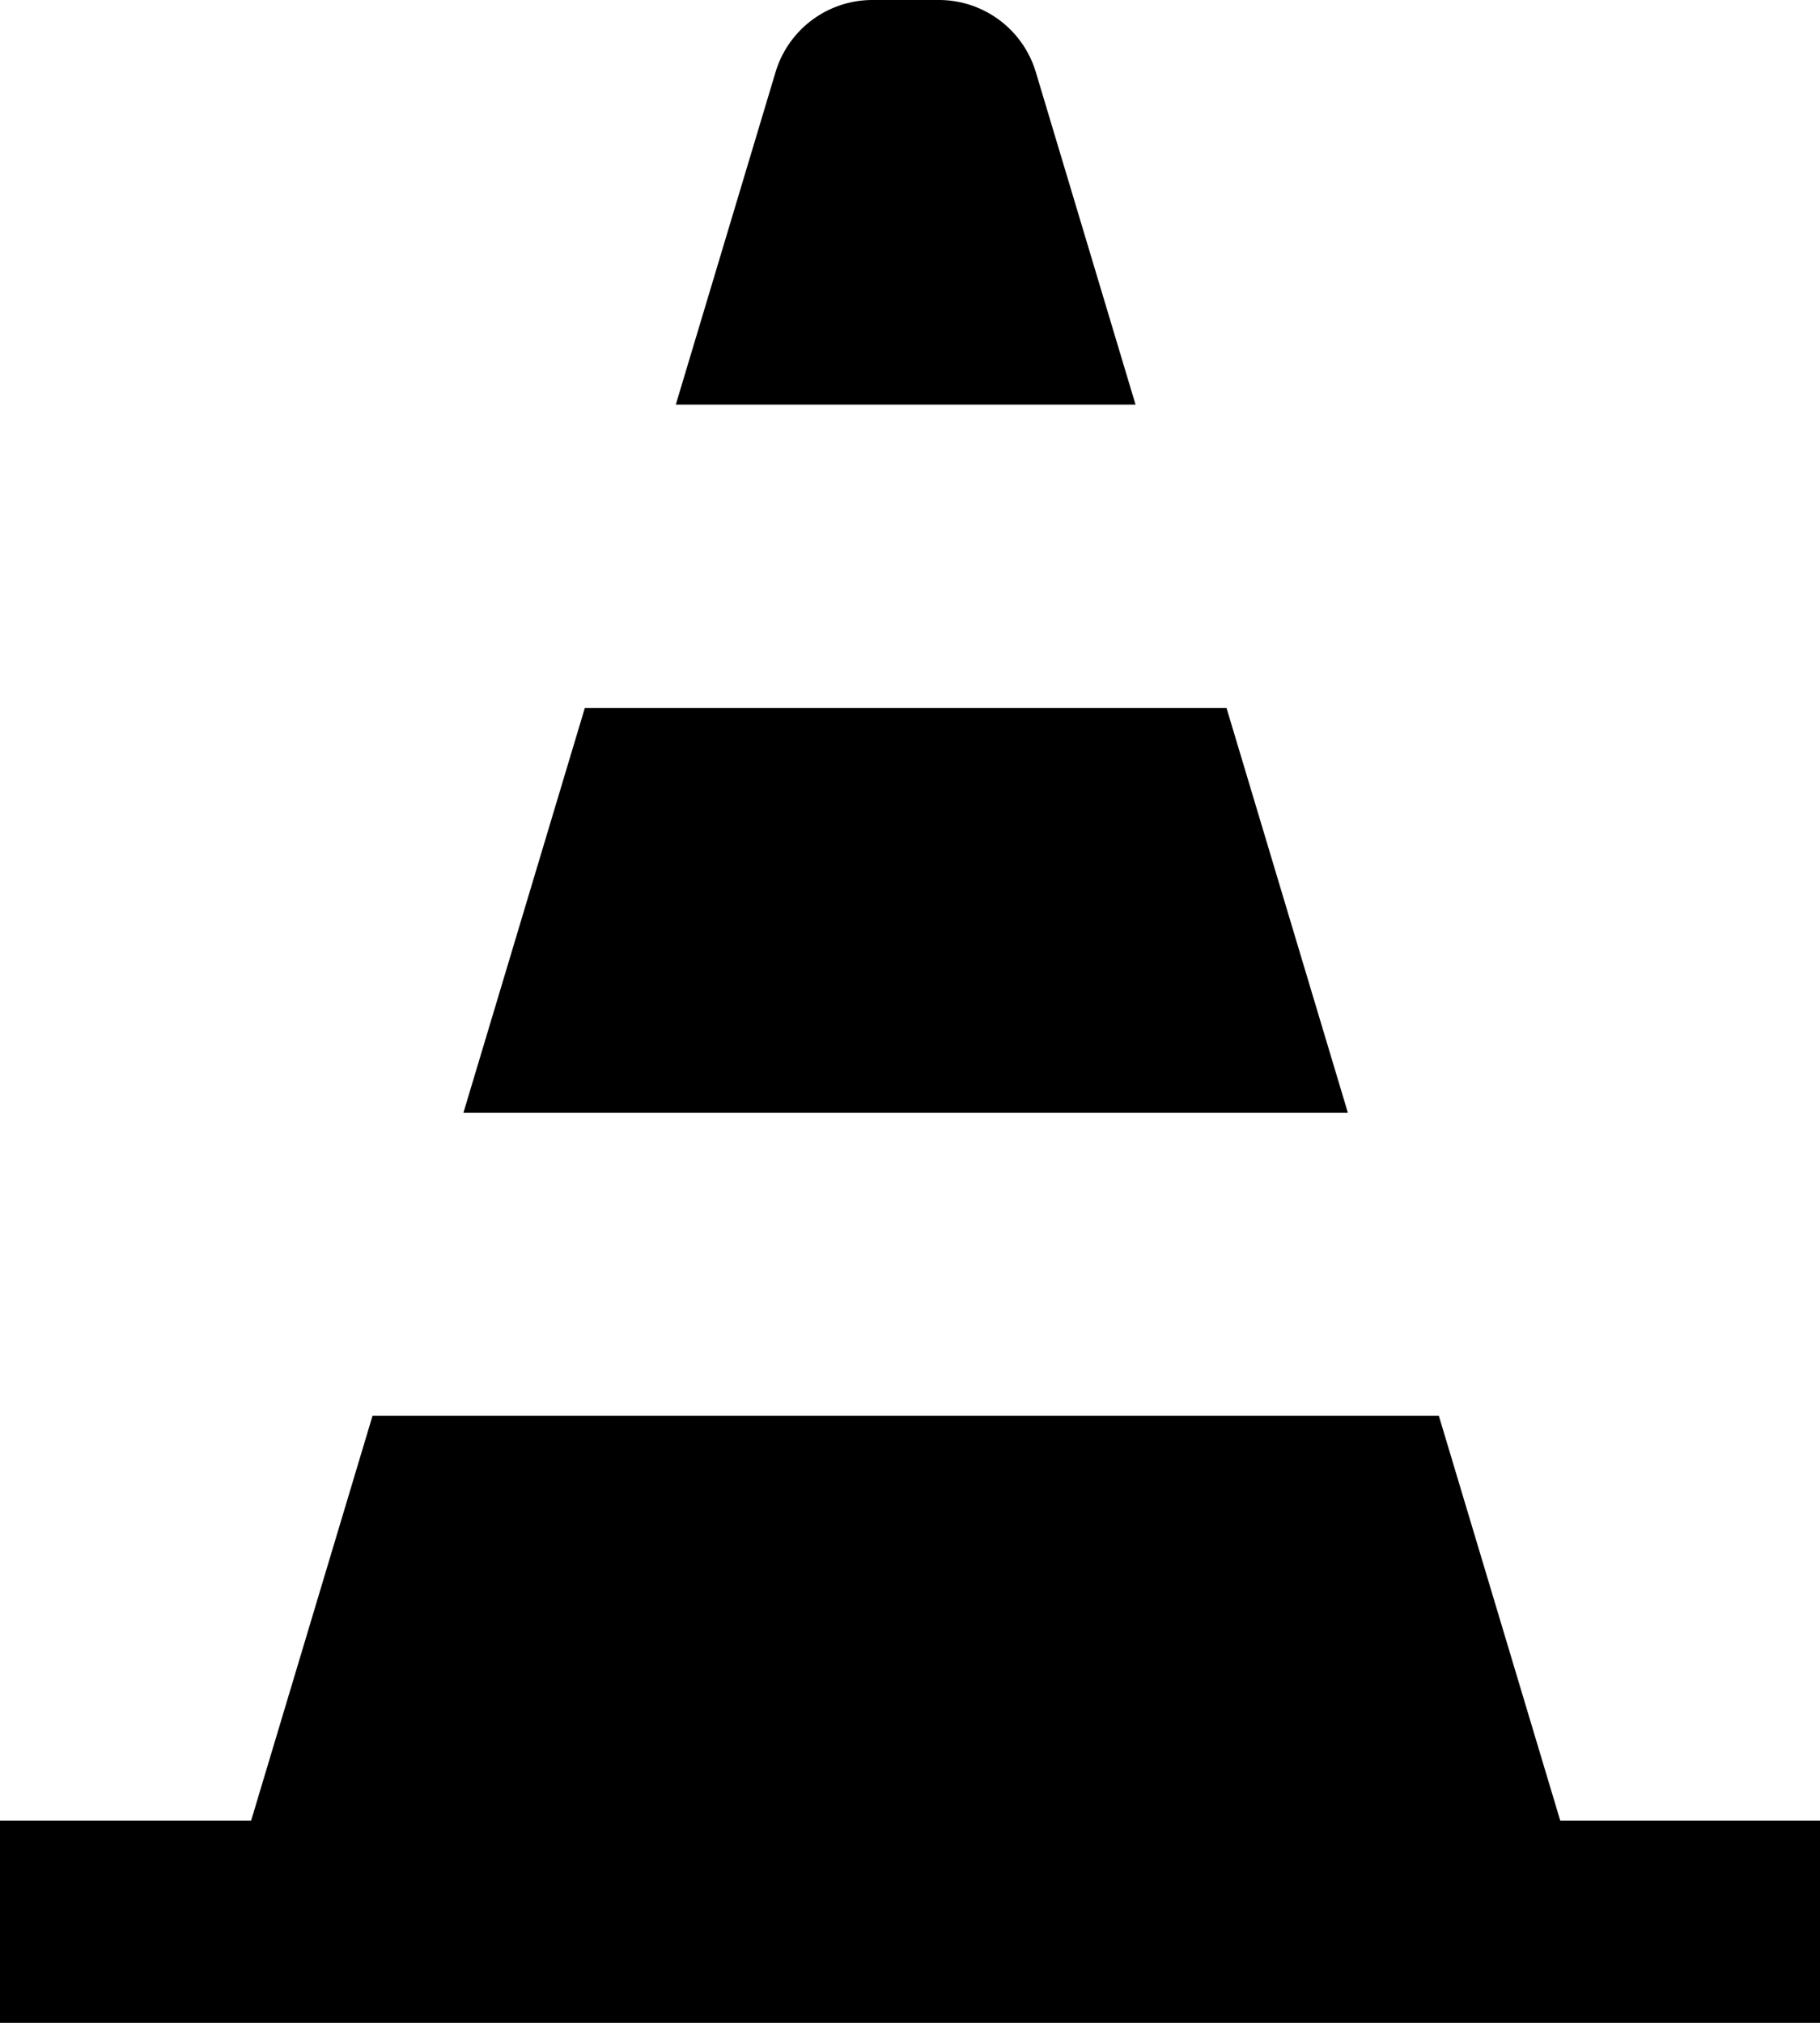 <svg xmlns="http://www.w3.org/2000/svg" width="53.983" height="59.982" viewBox="0 0 53.983 59.982"><g transform="translate(0)"><path d="M8.284,0H-10.75l-3.6,12H11.883Z" transform="translate(28.096 20.994)"/><path d="M3.908.782A3,3,0,0,0,1.036-1.355H-.939A3,3,0,0,0-3.811.782l-2.959,9.86H6.866Z" transform="translate(26.815 1.355)"/><path d="M16.938,4.391l-3.6-12H-18.291l-3.6,12h-7.45v6H24.643v-6Z" transform="translate(29.34 49.592)"/></g></svg>